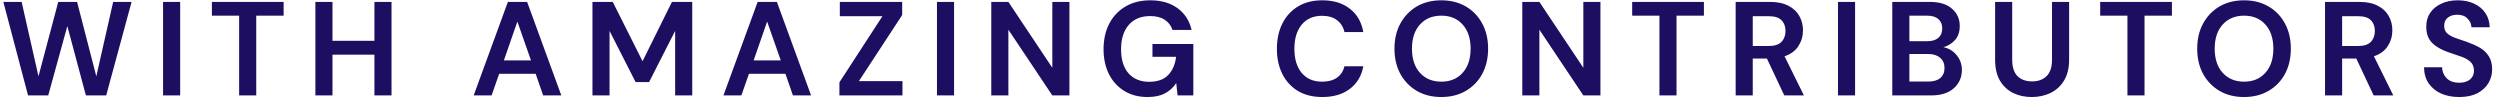 <svg width="262" height="11" viewBox="0 0 262 11" fill="none" xmlns="http://www.w3.org/2000/svg">
<path d="M2.94 10L0.35 0.2H2.268L4.032 7.998L6.104 0.2H8.078L10.094 7.998L11.858 0.2H13.79L11.13 10H9.002L7.056 2.734L5.054 10H2.94ZM17.089 10V0.2H18.881V10H17.089ZM25.062 10V1.642H22.206V0.2H29.724V1.642H26.854V10H25.062ZM33.052 10V0.2H34.844V4.274H39.24V0.2H41.032V10H39.24V5.73H34.844V10H33.052ZM49.642 10L53.226 0.2H55.242L58.826 10H56.922L56.138 7.732H52.316L51.518 10H49.642ZM52.806 6.332H55.648L54.22 2.258L52.806 6.332ZM62.089 10V0.2H64.217L67.339 6.416L70.419 0.2H72.547V10H70.755V3.238L68.025 8.6H66.611L63.881 3.238V10H62.089ZM75.818 10L79.402 0.2H81.418L85.002 10H83.098L82.314 7.732H78.492L77.694 10H75.818ZM78.982 6.332H81.824L80.396 2.258L78.982 6.332ZM87.971 10V8.628L92.478 1.698H88.013V0.2H94.55V1.572L90.014 8.502H94.579V10H87.971ZM98.194 10V0.2H99.986V10H98.194ZM103.886 10V0.2H105.678L110.284 7.102V0.2H112.076V10H110.284L105.678 3.112V10H103.886ZM120.259 10.168C119.335 10.168 118.528 9.958 117.837 9.538C117.147 9.118 116.61 8.535 116.227 7.788C115.845 7.032 115.653 6.155 115.653 5.156C115.653 4.148 115.849 3.261 116.241 2.496C116.643 1.721 117.207 1.119 117.935 0.69C118.673 0.251 119.545 0.032 120.553 0.032C121.701 0.032 122.653 0.307 123.409 0.858C124.165 1.409 124.655 2.169 124.879 3.14H122.877C122.728 2.683 122.457 2.328 122.065 2.076C121.673 1.815 121.169 1.684 120.553 1.684C119.573 1.684 118.817 1.997 118.285 2.622C117.753 3.238 117.487 4.087 117.487 5.17C117.487 6.253 117.749 7.093 118.271 7.69C118.803 8.278 119.522 8.572 120.427 8.572C121.314 8.572 121.981 8.334 122.429 7.858C122.887 7.373 123.162 6.738 123.255 5.954H120.777V4.61H125.061V10H123.409L123.269 8.712C122.952 9.179 122.555 9.538 122.079 9.79C121.603 10.042 120.997 10.168 120.259 10.168ZM138.578 10.168C137.588 10.168 136.739 9.958 136.03 9.538C135.32 9.109 134.774 8.516 134.392 7.76C134.009 6.995 133.818 6.113 133.818 5.114C133.818 4.115 134.009 3.233 134.392 2.468C134.774 1.703 135.32 1.105 136.03 0.676C136.739 0.247 137.588 0.032 138.578 0.032C139.754 0.032 140.715 0.326 141.462 0.914C142.218 1.493 142.689 2.309 142.876 3.364H140.901C140.78 2.832 140.519 2.417 140.118 2.118C139.726 1.81 139.203 1.656 138.55 1.656C137.644 1.656 136.935 1.964 136.422 2.58C135.908 3.196 135.652 4.041 135.652 5.114C135.652 6.187 135.908 7.032 136.422 7.648C136.935 8.255 137.644 8.558 138.55 8.558C139.203 8.558 139.726 8.418 140.118 8.138C140.519 7.849 140.78 7.452 140.901 6.948H142.876C142.689 7.956 142.218 8.745 141.462 9.314C140.715 9.883 139.754 10.168 138.578 10.168ZM151.054 10.168C150.074 10.168 149.215 9.953 148.478 9.524C147.75 9.095 147.176 8.502 146.756 7.746C146.345 6.981 146.14 6.099 146.14 5.1C146.14 4.101 146.345 3.224 146.756 2.468C147.176 1.703 147.75 1.105 148.478 0.676C149.215 0.247 150.074 0.032 151.054 0.032C152.024 0.032 152.878 0.247 153.616 0.676C154.353 1.105 154.927 1.703 155.338 2.468C155.748 3.224 155.954 4.101 155.954 5.1C155.954 6.099 155.748 6.981 155.338 7.746C154.927 8.502 154.353 9.095 153.616 9.524C152.878 9.953 152.024 10.168 151.054 10.168ZM151.054 8.558C151.987 8.558 152.729 8.25 153.28 7.634C153.84 7.018 154.12 6.173 154.12 5.1C154.12 4.027 153.84 3.182 153.28 2.566C152.729 1.95 151.987 1.642 151.054 1.642C150.12 1.642 149.374 1.95 148.814 2.566C148.254 3.182 147.974 4.027 147.974 5.1C147.974 6.173 148.254 7.018 148.814 7.634C149.374 8.25 150.12 8.558 151.054 8.558ZM159.536 10V0.2H161.328L165.934 7.102V0.2H167.726V10H165.934L161.328 3.112V10H159.536ZM173.908 10V1.642H171.052V0.2H178.57V1.642H175.7V10H173.908ZM181.897 10V0.2H185.495C186.279 0.2 186.923 0.335 187.427 0.606C187.941 0.867 188.323 1.227 188.575 1.684C188.827 2.132 188.953 2.631 188.953 3.182C188.953 3.779 188.795 4.325 188.477 4.82C188.169 5.315 187.684 5.674 187.021 5.898L189.051 10H186.993L185.173 6.136H183.689V10H181.897ZM183.689 4.82H185.383C185.981 4.82 186.419 4.675 186.699 4.386C186.979 4.097 187.119 3.714 187.119 3.238C187.119 2.771 186.979 2.398 186.699 2.118C186.429 1.838 185.985 1.698 185.369 1.698H183.689V4.82ZM192.62 10V0.2H194.412V10H192.62ZM198.311 10V0.2H202.245C203.263 0.2 204.037 0.438 204.569 0.914C205.111 1.381 205.381 1.983 205.381 2.72C205.381 3.336 205.213 3.831 204.877 4.204C204.551 4.568 204.149 4.815 203.673 4.946C204.233 5.058 204.695 5.338 205.059 5.786C205.423 6.225 205.605 6.738 205.605 7.326C205.605 8.101 205.325 8.74 204.765 9.244C204.205 9.748 203.412 10 202.385 10H198.311ZM200.103 4.316H201.979C202.483 4.316 202.871 4.199 203.141 3.966C203.412 3.733 203.547 3.401 203.547 2.972C203.547 2.561 203.412 2.239 203.141 2.006C202.88 1.763 202.483 1.642 201.951 1.642H200.103V4.316ZM200.103 8.544H202.105C202.637 8.544 203.048 8.423 203.337 8.18C203.636 7.928 203.785 7.578 203.785 7.13C203.785 6.673 203.631 6.313 203.323 6.052C203.015 5.791 202.6 5.66 202.077 5.66H200.103V8.544ZM212.923 10.168C212.205 10.168 211.556 10.028 210.977 9.748C210.399 9.459 209.937 9.025 209.591 8.446C209.255 7.867 209.087 7.135 209.087 6.248V0.2H210.879V6.262C210.879 7.027 211.061 7.597 211.425 7.97C211.799 8.343 212.312 8.53 212.965 8.53C213.609 8.53 214.118 8.343 214.491 7.97C214.865 7.597 215.051 7.027 215.051 6.262V0.2H216.843V6.248C216.843 7.135 216.666 7.867 216.311 8.446C215.957 9.025 215.481 9.459 214.883 9.748C214.295 10.028 213.642 10.168 212.923 10.168ZM222.955 10V1.642H220.099V0.2H227.617V1.642H224.747V10H222.955ZM235.181 10.168C234.201 10.168 233.342 9.953 232.605 9.524C231.877 9.095 231.303 8.502 230.883 7.746C230.472 6.981 230.267 6.099 230.267 5.1C230.267 4.101 230.472 3.224 230.883 2.468C231.303 1.703 231.877 1.105 232.605 0.676C233.342 0.247 234.201 0.032 235.181 0.032C236.151 0.032 237.005 0.247 237.743 0.676C238.48 1.105 239.054 1.703 239.465 2.468C239.875 3.224 240.081 4.101 240.081 5.1C240.081 6.099 239.875 6.981 239.465 7.746C239.054 8.502 238.48 9.095 237.743 9.524C237.005 9.953 236.151 10.168 235.181 10.168ZM235.181 8.558C236.114 8.558 236.856 8.25 237.407 7.634C237.967 7.018 238.247 6.173 238.247 5.1C238.247 4.027 237.967 3.182 237.407 2.566C236.856 1.95 236.114 1.642 235.181 1.642C234.247 1.642 233.501 1.95 232.941 2.566C232.381 3.182 232.101 4.027 232.101 5.1C232.101 6.173 232.381 7.018 232.941 7.634C233.501 8.25 234.247 8.558 235.181 8.558ZM243.663 10V0.2H247.261C248.045 0.2 248.689 0.335 249.193 0.606C249.706 0.867 250.089 1.227 250.341 1.684C250.593 2.132 250.719 2.631 250.719 3.182C250.719 3.779 250.56 4.325 250.243 4.82C249.935 5.315 249.45 5.674 248.787 5.898L250.817 10H248.759L246.939 6.136H245.455V10H243.663ZM245.455 4.82H247.149C247.746 4.82 248.185 4.675 248.465 4.386C248.745 4.097 248.885 3.714 248.885 3.238C248.885 2.771 248.745 2.398 248.465 2.118C248.194 1.838 247.751 1.698 247.135 1.698H245.455V4.82ZM257.732 10.168C257.013 10.168 256.378 10.047 255.828 9.804C255.277 9.552 254.843 9.197 254.526 8.74C254.208 8.273 254.045 7.709 254.036 7.046H255.926C255.944 7.503 256.108 7.891 256.416 8.208C256.733 8.516 257.167 8.67 257.718 8.67C258.194 8.67 258.572 8.558 258.852 8.334C259.132 8.101 259.272 7.793 259.272 7.41C259.272 7.009 259.146 6.696 258.894 6.472C258.651 6.248 258.324 6.066 257.914 5.926C257.503 5.786 257.064 5.637 256.598 5.478C255.842 5.217 255.263 4.881 254.862 4.47C254.47 4.059 254.274 3.513 254.274 2.832C254.264 2.253 254.4 1.759 254.68 1.348C254.969 0.928 255.361 0.606 255.856 0.382C256.35 0.149 256.92 0.032 257.564 0.032C258.217 0.032 258.791 0.149 259.286 0.382C259.79 0.615 260.182 0.942 260.462 1.362C260.751 1.782 260.905 2.281 260.924 2.86H259.006C258.996 2.515 258.861 2.211 258.6 1.95C258.348 1.679 257.993 1.544 257.536 1.544C257.144 1.535 256.812 1.633 256.542 1.838C256.28 2.034 256.15 2.323 256.15 2.706C256.15 3.033 256.252 3.294 256.458 3.49C256.663 3.677 256.943 3.835 257.298 3.966C257.652 4.097 258.058 4.237 258.516 4.386C259.001 4.554 259.444 4.75 259.846 4.974C260.247 5.198 260.569 5.497 260.812 5.87C261.054 6.234 261.176 6.705 261.176 7.284C261.176 7.797 261.045 8.273 260.784 8.712C260.522 9.151 260.135 9.505 259.622 9.776C259.108 10.037 258.478 10.168 257.732 10.168Z" fill="#1E0E62"/>
</svg>
